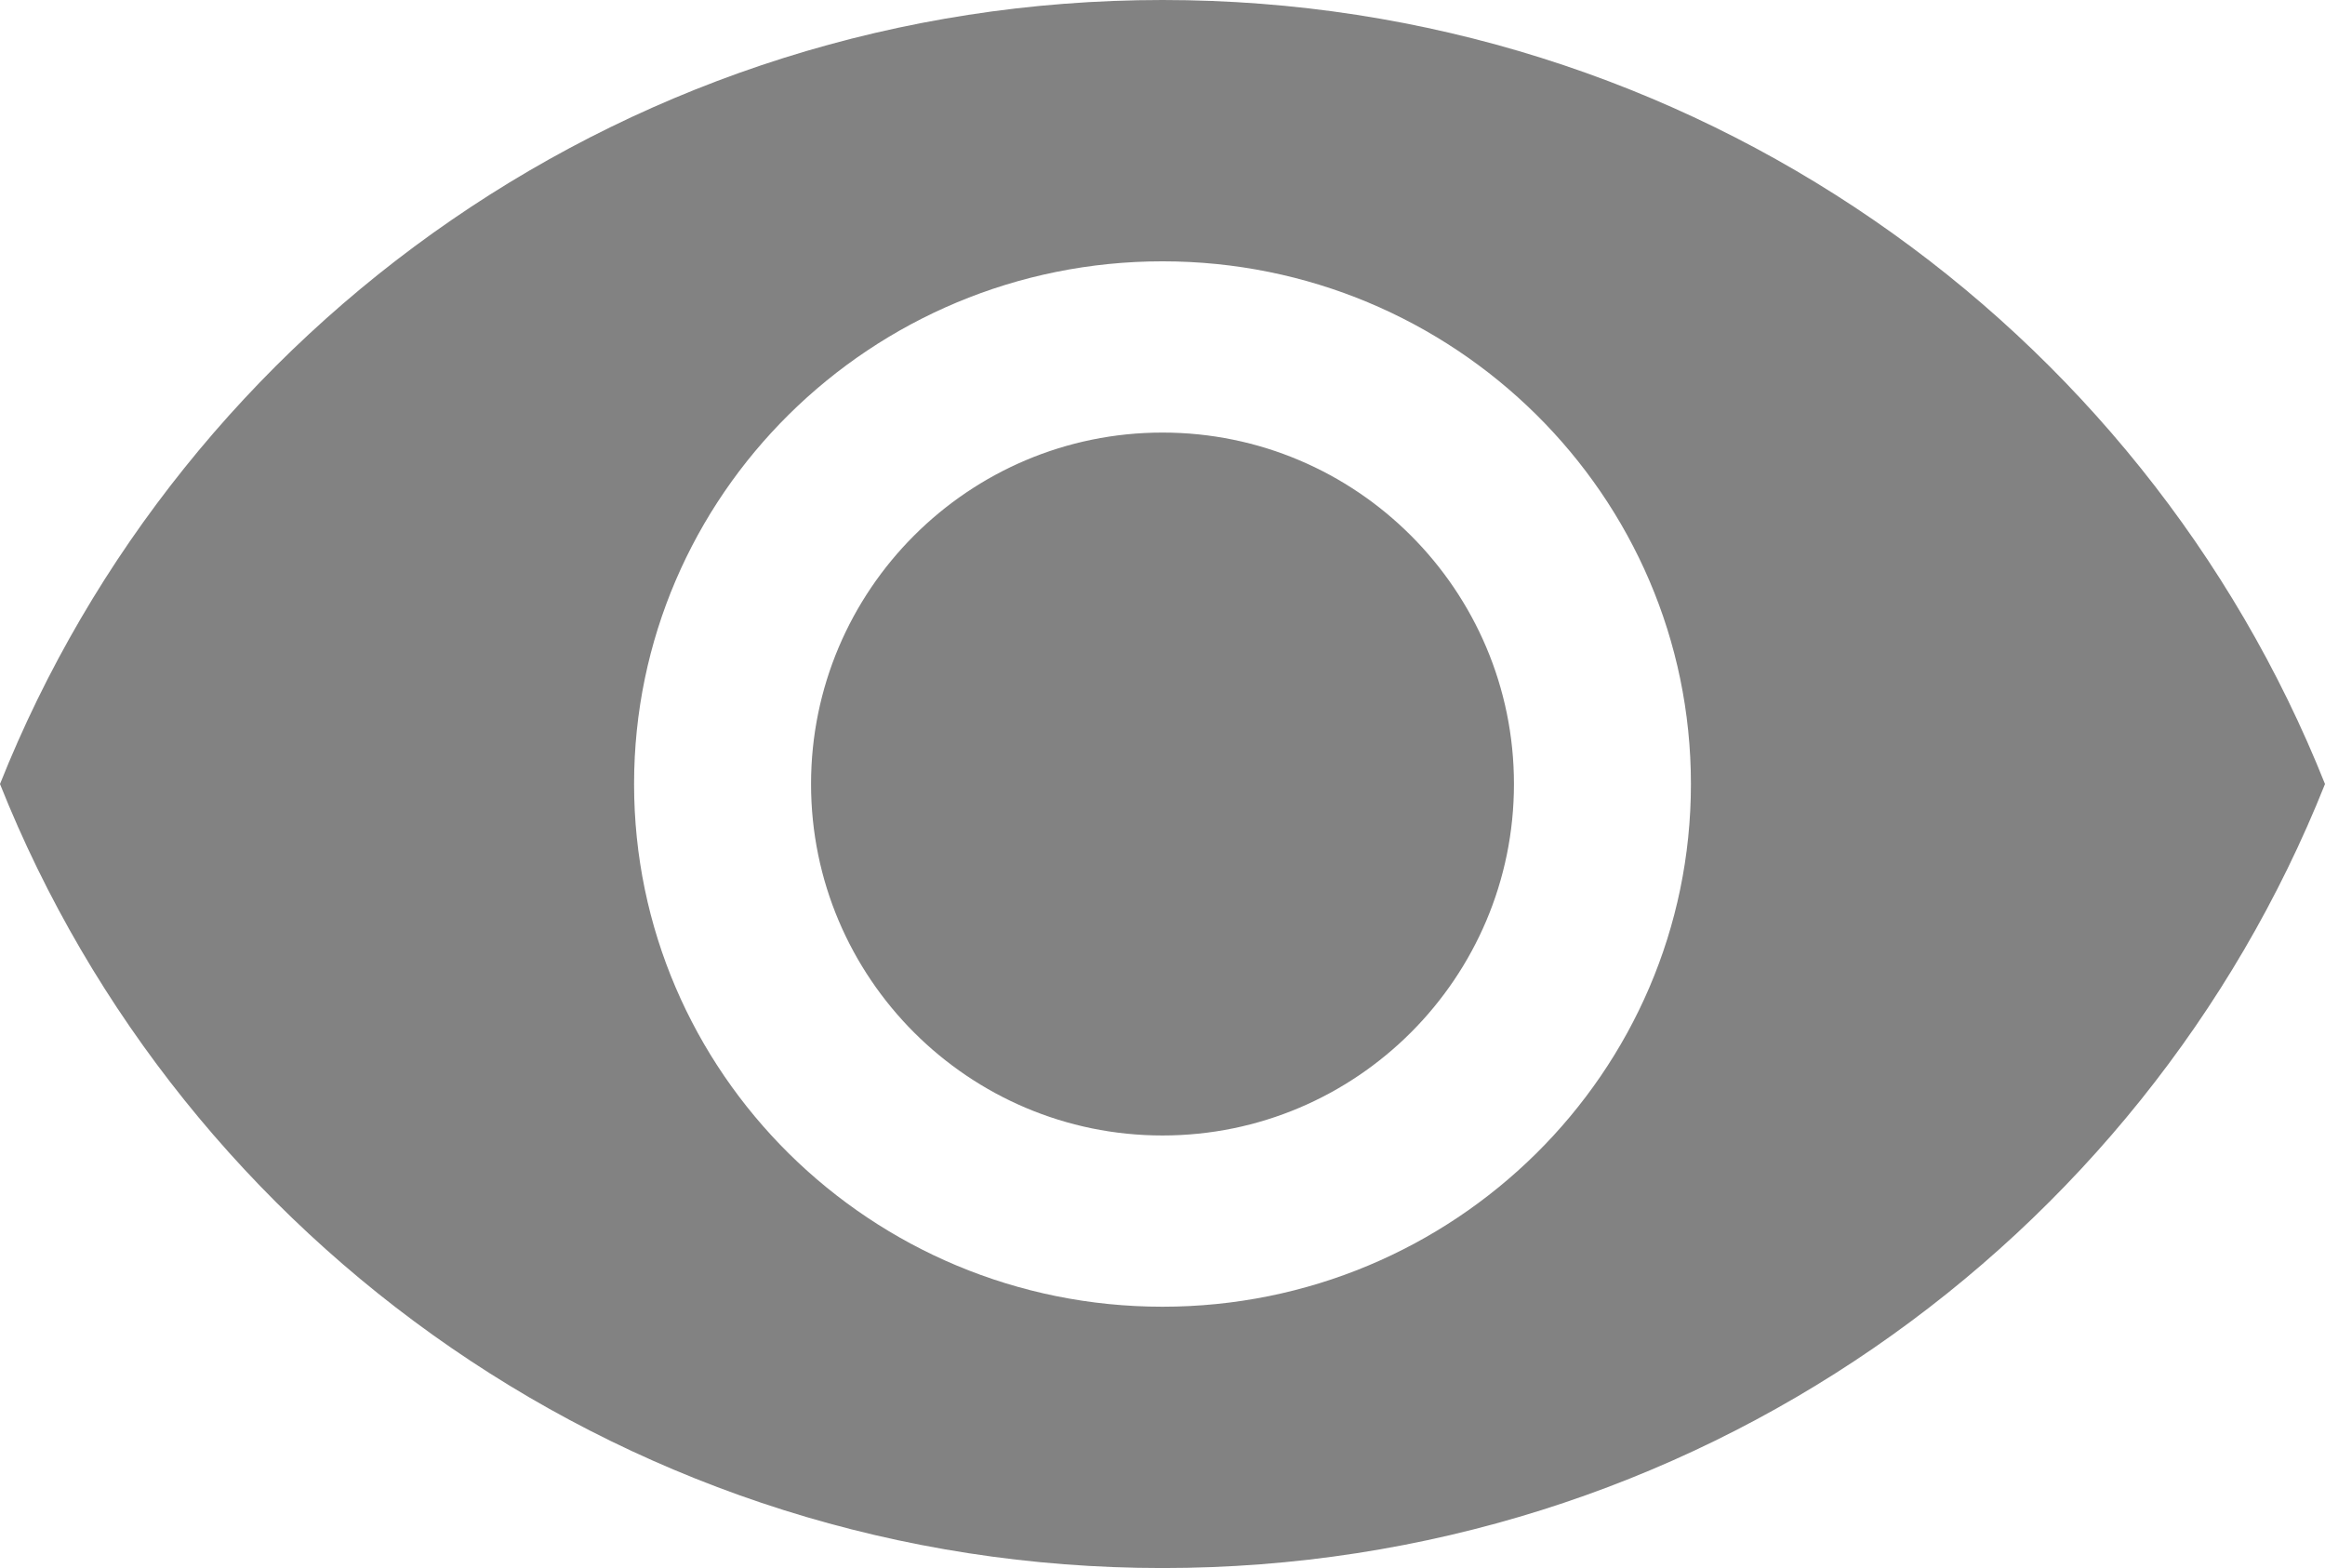 <?xml version="1.0" encoding="UTF-8"?>
<svg width="43px" height="29px" viewBox="0 0 43 29" version="1.1" xmlns="http://www.w3.org/2000/svg" xmlns:xlink="http://www.w3.org/1999/xlink">
    <title>Shape</title>
    <g id="Layouts" stroke="none" stroke-width="1" fill="none" fill-rule="evenodd" opacity="0.662">
        <g id="8" transform="translate(-112, -1382)" fill="#424242" fill-rule="nonzero">
            <path d="M133.5,1382 C143.282,1382 151.619,1388.013 155,1396.5 C151.619,1404.987 143.282,1411 133.5,1411 C123.727,1411 115.381,1404.987 112,1396.5 C115.381,1388.013 123.727,1382 133.5,1382 Z M133.5,1386.833 C128.105,1386.833 123.727,1391.164 123.727,1396.5 C123.727,1401.836 128.105,1406.167 133.5,1406.167 C138.895,1406.167 143.273,1401.836 143.273,1396.5 C143.273,1391.164 138.895,1386.833 133.5,1386.833 Z M133.5,1390 C137.086,1390 140,1392.914 140,1396.5 C140,1400.086 137.086,1403 133.5,1403 C129.914,1403 127,1400.086 127,1396.5 C127,1392.914 129.914,1390 133.5,1390 Z" id="Shape"></path>
        </g>
    </g>
</svg>